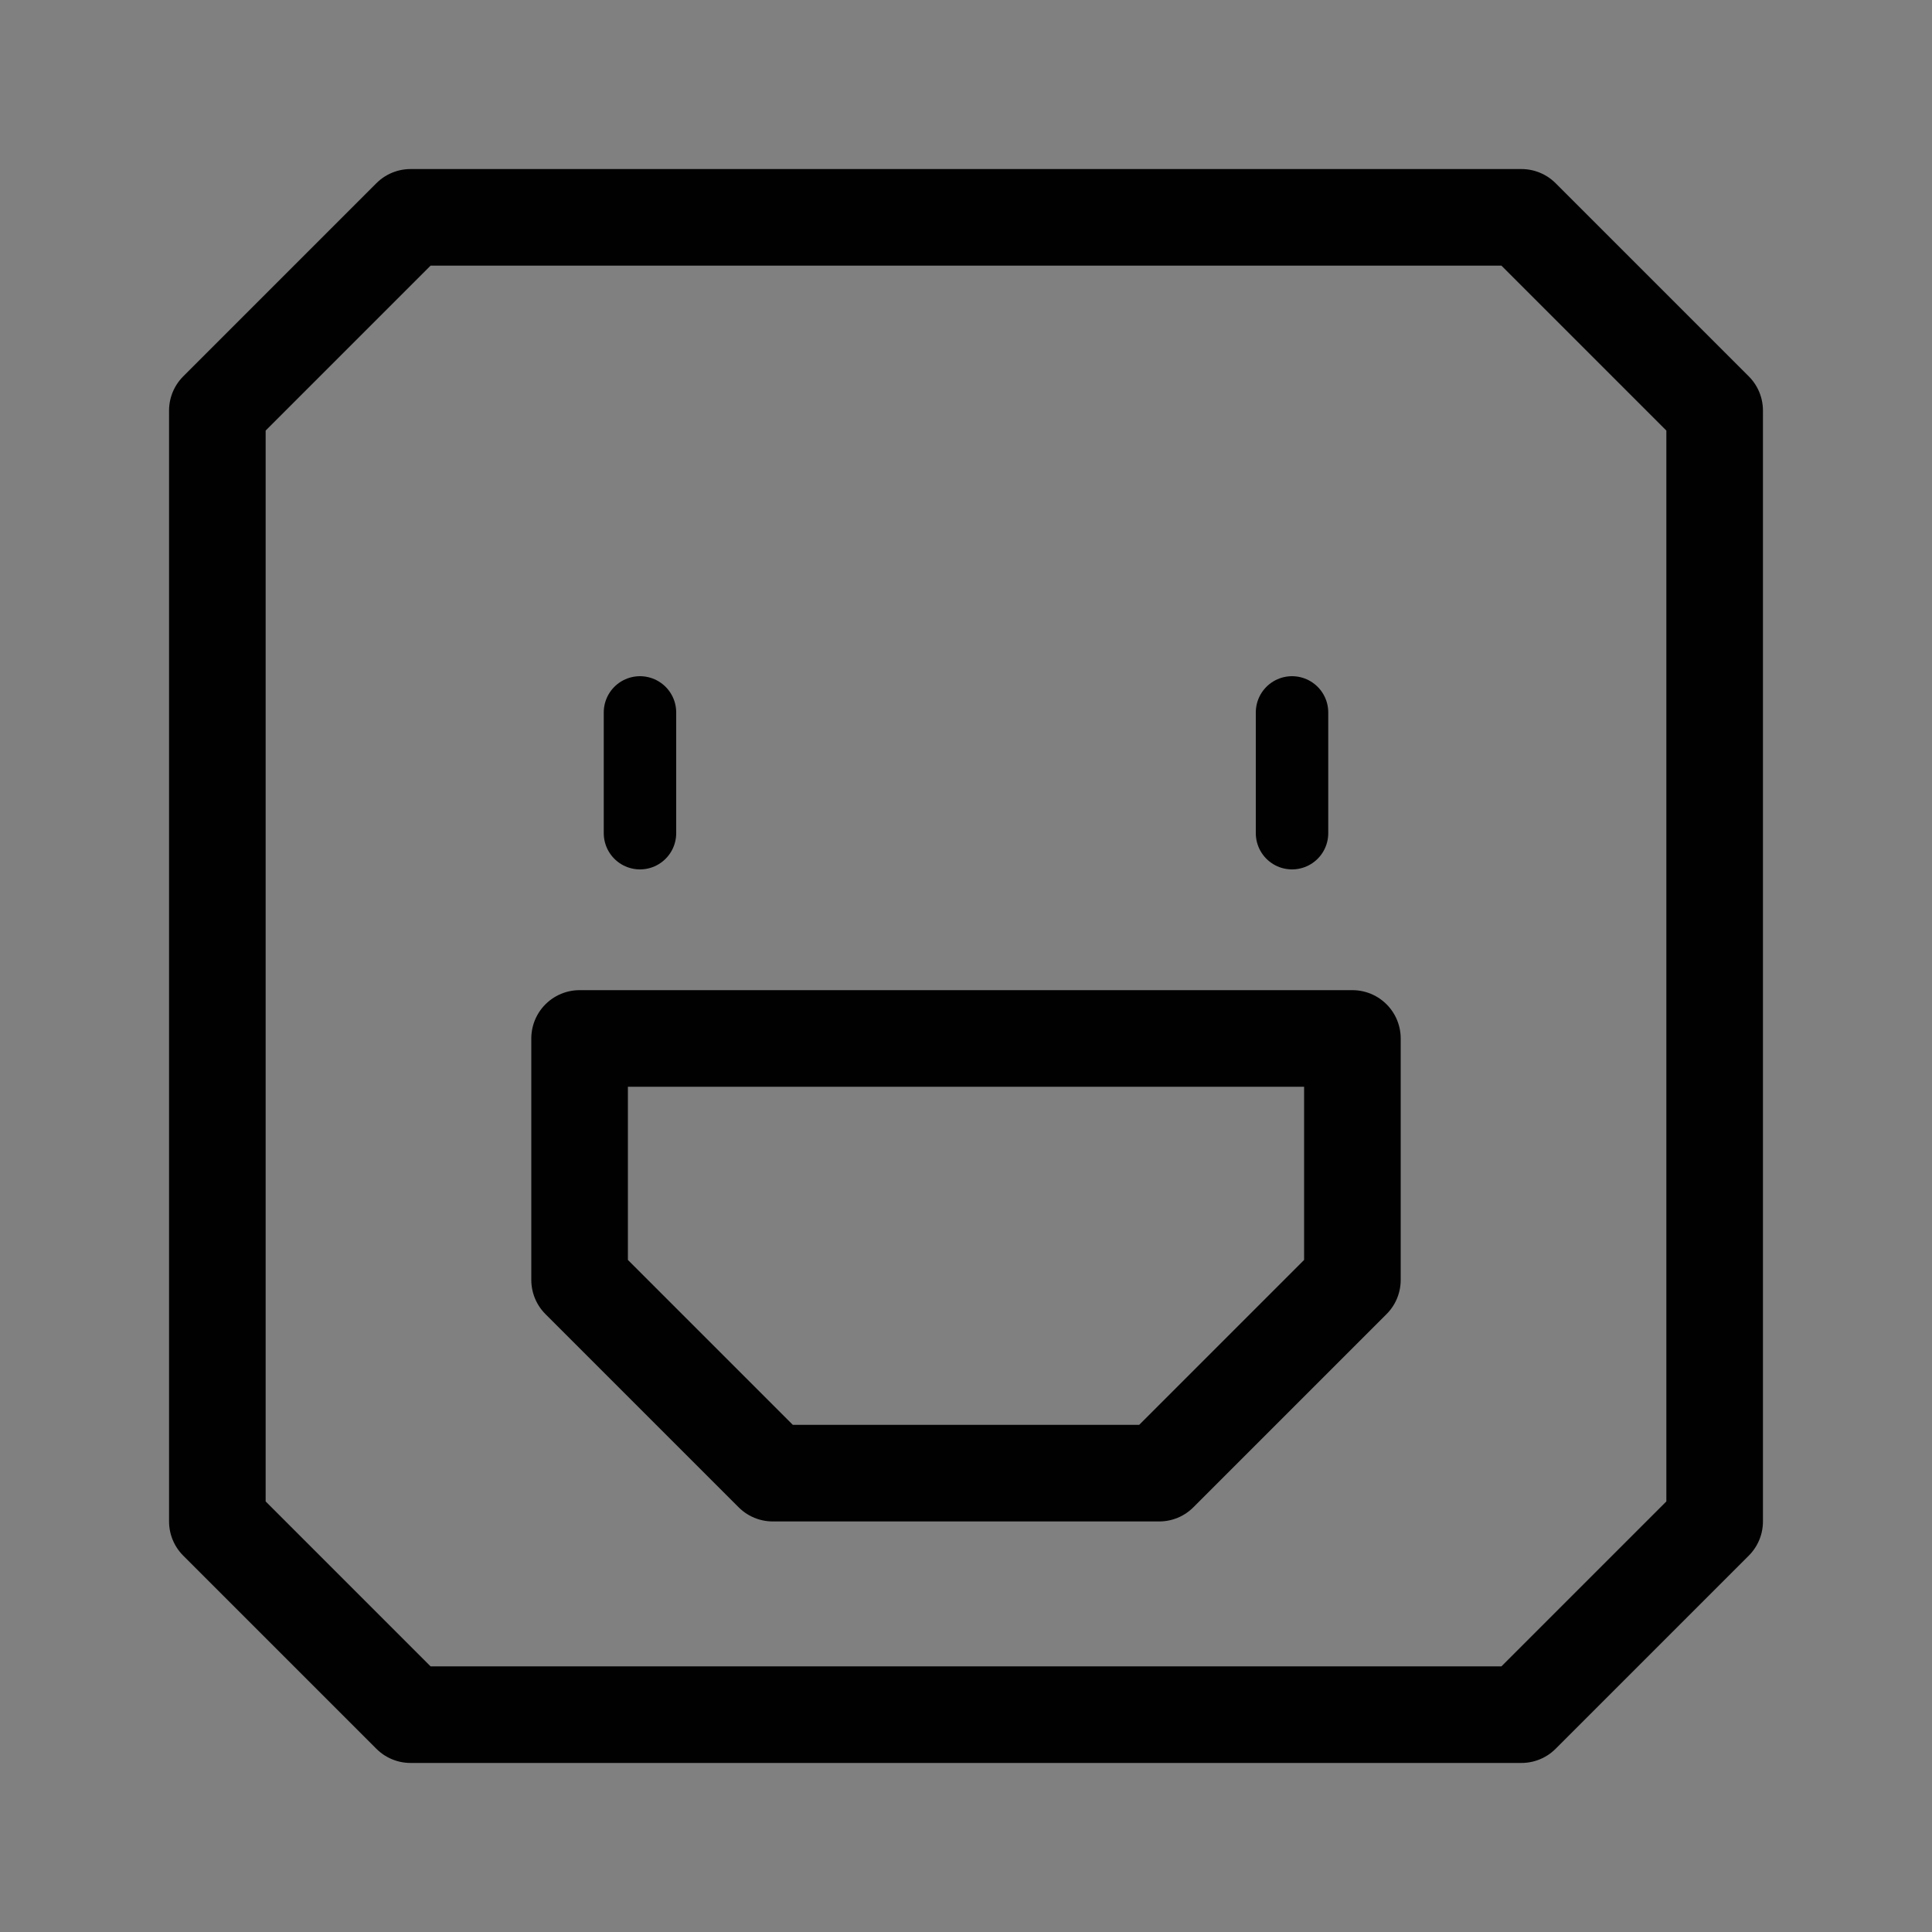 <?xml version="1.0" encoding="utf-8"?>
<!-- Generator: Adobe Illustrator 19.2.0, SVG Export Plug-In . SVG Version: 6.00 Build 0)  -->
<svg version="1.2" baseProfile="tiny" id="Layer_1" xmlns="http://www.w3.org/2000/svg" xmlns:xlink="http://www.w3.org/1999/xlink"
	 x="0px" y="0px" viewBox="0 0 80 80" xml:space="preserve">
<rect x="0" y="0" width="80" height="80" fill="#808080" stroke="none"/>
<polygon fill="#FFFFFF" stroke="#010101" stroke-width="4" stroke-linecap="round" stroke-linejoin="round" stroke-miterlimit="10" points="
	1685,71 1677,63 1677,17 1685,9 1731,9 1739,17 1739,63 1731,71 "/>
<polygon fill="none" stroke="#010101" stroke-width="4" stroke-linecap="round" stroke-linejoin="round" stroke-miterlimit="10" points="
	1687,48 1687,57 1691,61 1724,61 1728,57 1728,48 1724,44 1691,44 "/>
<line fill="none" stroke="#010101" stroke-width="3" stroke-linecap="round" stroke-linejoin="round" stroke-miterlimit="10" x1="1697.5" y1="44.5" x2="1697.5" y2="60.5"/>
<line fill="none" stroke="#010101" stroke-width="3" stroke-linecap="round" stroke-linejoin="round" stroke-miterlimit="10" x1="1717.5" y1="44.5" x2="1717.5" y2="60.5"/>
<line fill="none" stroke="#010101" stroke-width="3" stroke-linecap="round" stroke-linejoin="round" stroke-miterlimit="10" x1="1707.5" y1="44.5" x2="1707.5" y2="60.5"/>
<polyline fill="none" stroke="#010101" stroke-width="3" stroke-linecap="round" stroke-linejoin="round" stroke-miterlimit="10" points="
	1717.5,32.5 1722.5,27.5 1727.5,32.5 "/>
<polyline fill="none" stroke="#010101" stroke-width="3" stroke-linecap="round" stroke-linejoin="round" stroke-miterlimit="10" points="
	1688.5,32.5 1693.5,27.5 1698.5,32.5 "/>
<path fill="none" stroke="#010101" stroke-width="4" stroke-linecap="round" stroke-linejoin="round" stroke-miterlimit="10" d="
	M63,9H17l-8,8v46l8,8h46l8-8V17L63,9z"/>
<line fill="none" stroke="#010101" stroke-width="3" stroke-linecap="round" stroke-linejoin="round" stroke-miterlimit="10" x1="26.5" y1="29.5" x2="26.5" y2="34.5"/>
<line fill="none" stroke="#010101" stroke-width="3" stroke-linecap="round" stroke-linejoin="round" stroke-miterlimit="10" x1="53.5" y1="29.5" x2="53.5" y2="34.5"/>
<polygon fill="none" stroke="#010101" stroke-width="4" stroke-linecap="round" stroke-linejoin="round" stroke-miterlimit="10" points="
	56,53 48,61 32,61 24,53 24,43 56,43 "/>
</svg>
